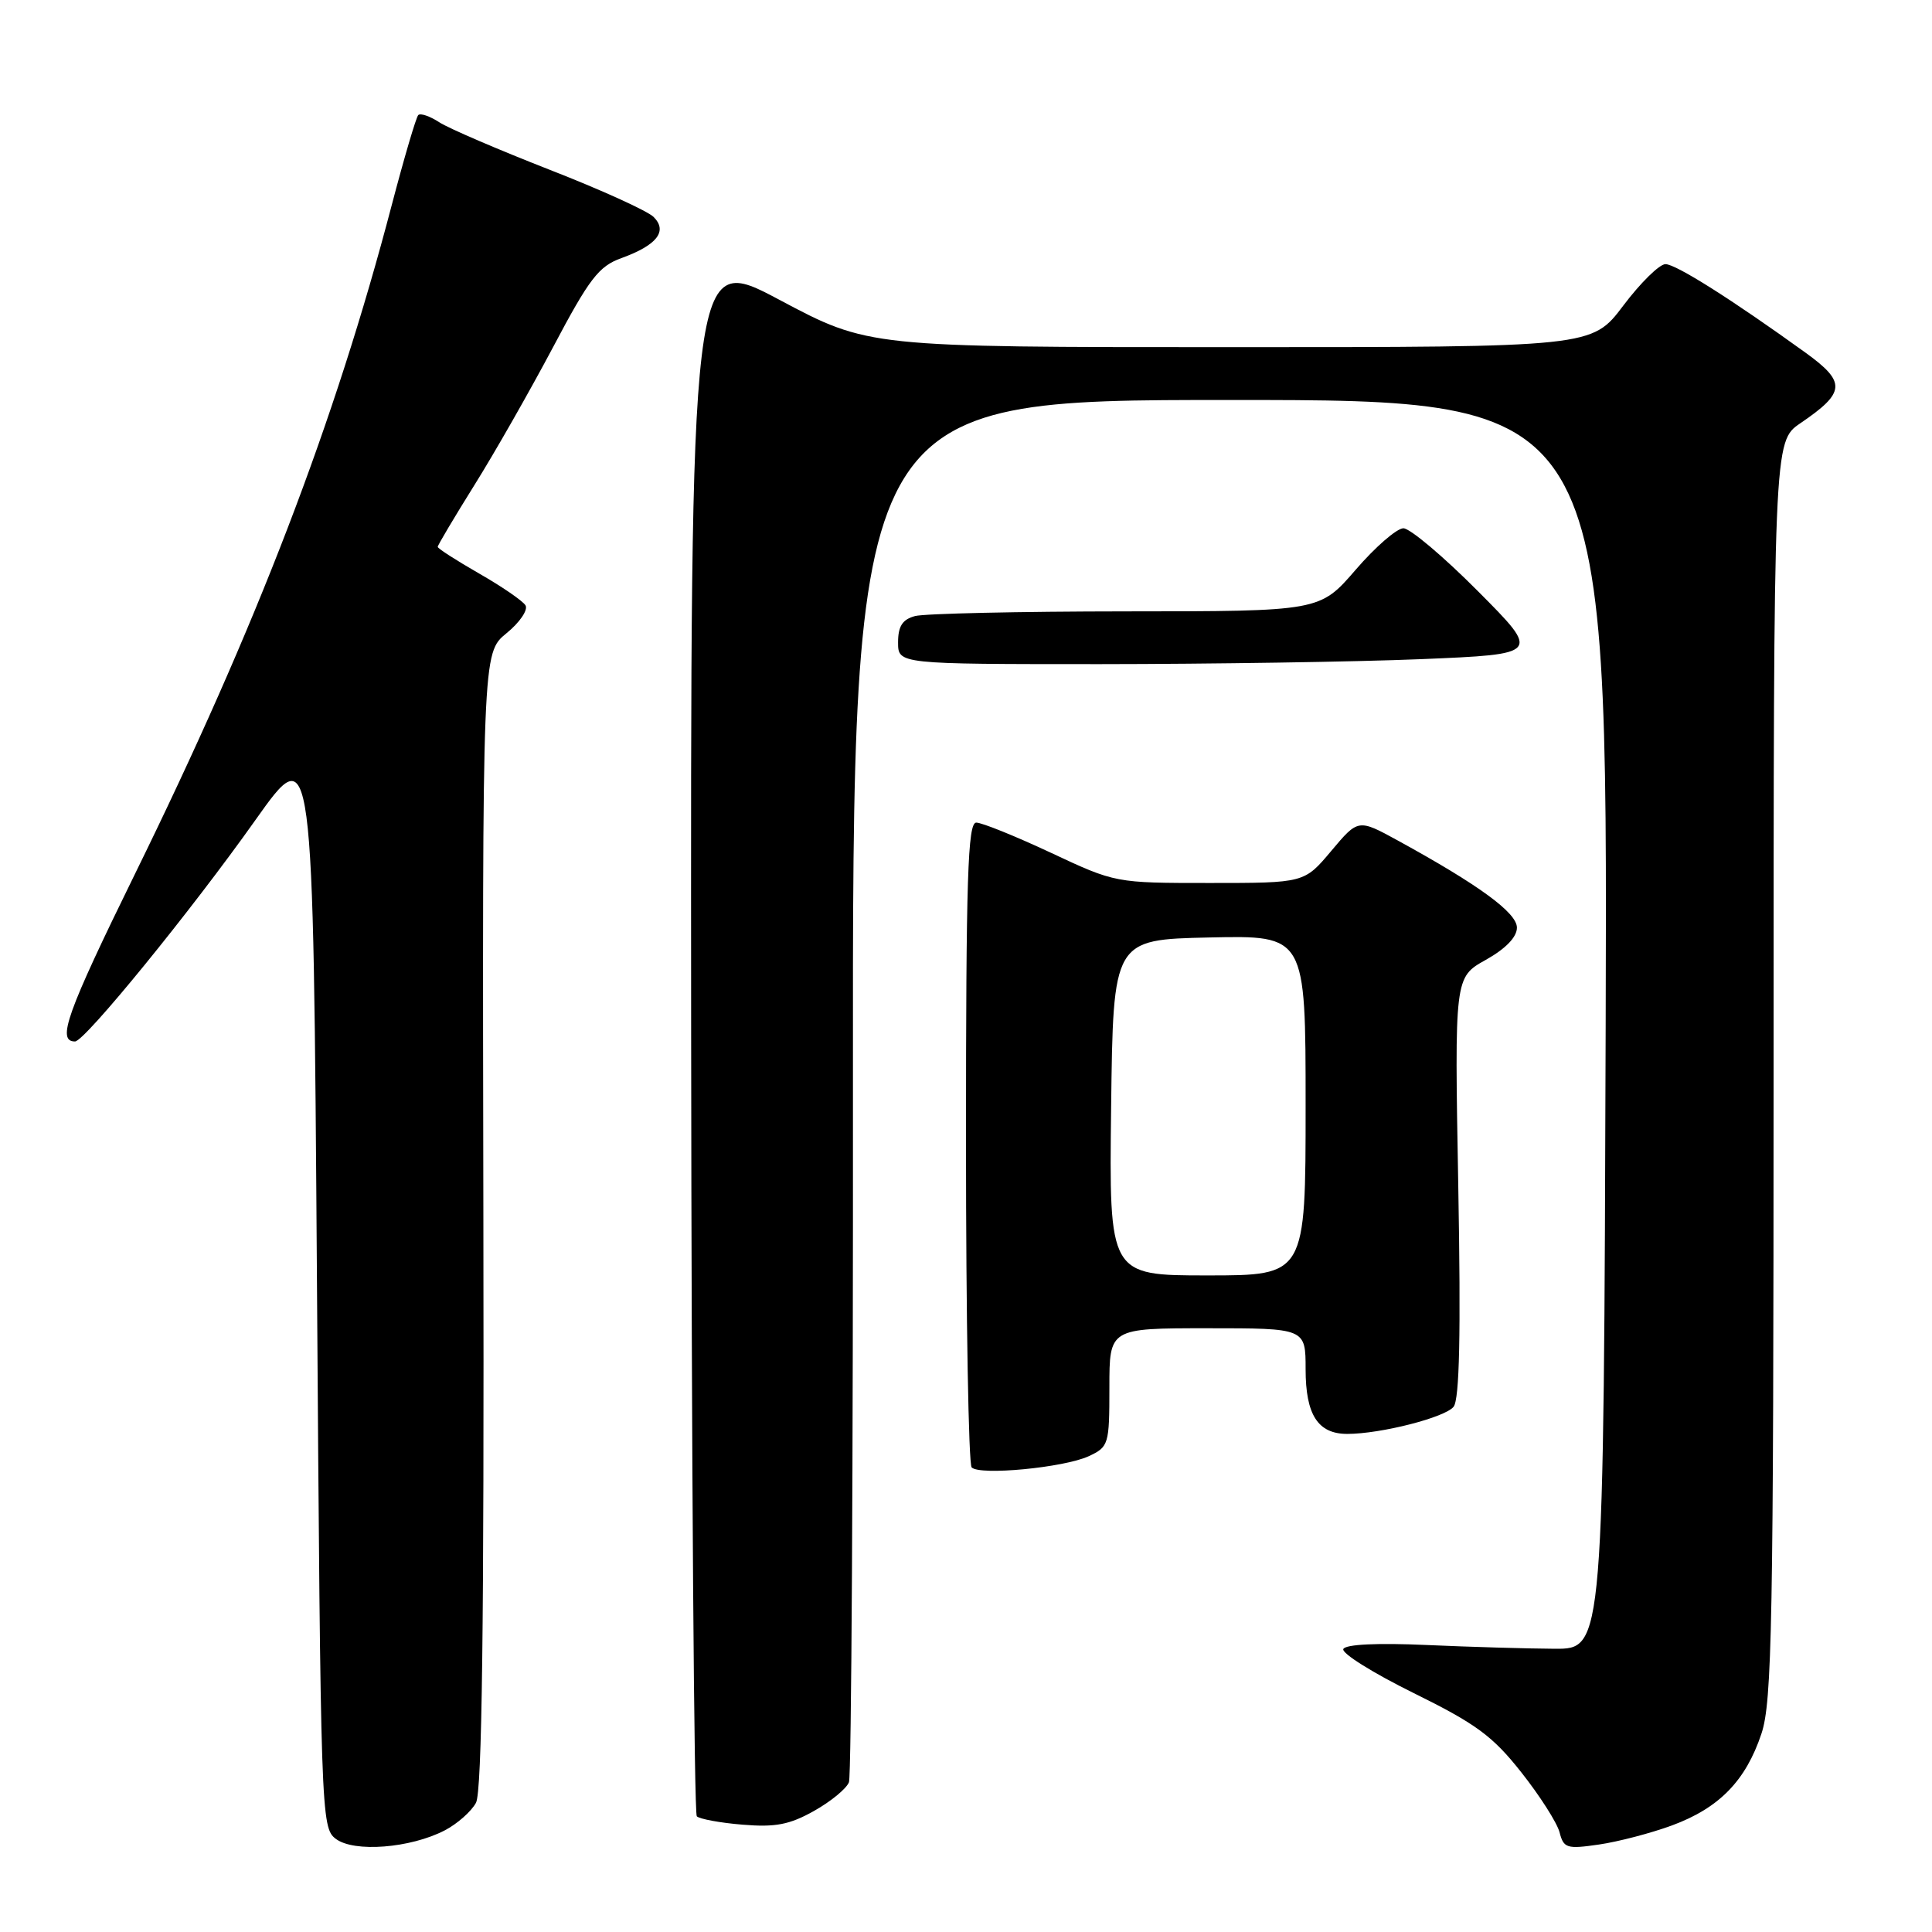 <?xml version="1.0" encoding="UTF-8" standalone="no"?>
<!DOCTYPE svg PUBLIC "-//W3C//DTD SVG 1.1//EN" "http://www.w3.org/Graphics/SVG/1.1/DTD/svg11.dtd" >
<svg xmlns="http://www.w3.org/2000/svg" xmlns:xlink="http://www.w3.org/1999/xlink" version="1.1" viewBox="0 0 256 256">
 <g >
 <path fill="currentColor"
d=" M 58.92 242.54 C 60.58 241.68 62.45 240.03 63.07 238.88 C 63.87 237.37 64.15 215.63 64.05 161.65 C 63.91 86.52 63.91 86.52 67.11 83.91 C 68.87 82.48 70.00 80.81 69.63 80.21 C 69.26 79.61 66.49 77.71 63.48 75.99 C 60.47 74.26 58.00 72.68 58.00 72.46 C 58.00 72.24 60.19 68.56 62.86 64.28 C 65.54 60.00 70.23 51.76 73.30 45.97 C 78.10 36.89 79.34 35.28 82.34 34.20 C 87.05 32.49 88.50 30.64 86.61 28.75 C 85.81 27.95 79.60 25.13 72.82 22.49 C 66.05 19.84 59.47 17.02 58.22 16.21 C 56.96 15.39 55.71 14.96 55.42 15.25 C 55.14 15.53 53.56 20.88 51.92 27.13 C 44.36 55.99 34.00 82.98 17.89 115.79 C 8.82 134.27 7.49 138.00 9.94 138.00 C 11.22 138.00 25.30 120.72 33.83 108.68 C 41.50 97.87 41.50 97.87 42.00 170.01 C 42.49 240.69 42.54 242.19 44.50 243.66 C 46.91 245.48 54.36 244.90 58.92 242.54 Z  M 221.57 241.87 C 227.81 239.56 231.32 235.96 233.40 229.72 C 234.81 225.49 235.00 215.28 235.01 141.72 C 235.01 58.50 235.01 58.50 238.56 56.08 C 244.57 51.99 244.66 50.65 239.24 46.73 C 229.51 39.71 222.07 35.00 220.68 35.00 C 219.89 35.00 217.37 37.47 215.09 40.50 C 210.94 46.00 210.94 46.00 163.00 46.00 C 115.07 46.00 115.07 46.00 103.28 39.73 C 91.50 33.46 91.50 33.46 91.58 136.73 C 91.63 193.53 91.97 240.30 92.33 240.67 C 92.70 241.03 95.44 241.54 98.41 241.78 C 102.74 242.14 104.62 241.78 107.86 239.96 C 110.09 238.71 112.17 237.00 112.49 236.15 C 112.82 235.31 113.05 193.76 113.02 143.81 C 112.96 53.00 112.96 53.00 162.99 53.00 C 213.01 53.00 213.01 53.00 212.76 135.75 C 212.50 218.50 212.50 218.50 206.00 218.47 C 202.43 218.45 194.78 218.23 189.00 217.97 C 182.52 217.68 178.31 217.88 178.00 218.50 C 177.72 219.05 181.91 221.67 187.30 224.33 C 195.59 228.42 197.78 230.03 201.57 234.83 C 204.04 237.95 206.32 241.53 206.65 242.79 C 207.19 244.90 207.61 245.03 211.87 244.41 C 214.42 244.04 218.78 242.90 221.57 241.87 Z  M 144.25 192.96 C 146.91 191.72 147.00 191.42 147.00 183.84 C 147.00 176.00 147.00 176.00 160.00 176.00 C 173.00 176.00 173.00 176.00 173.00 181.43 C 173.00 187.47 174.63 190.00 178.52 190.00 C 182.95 190.00 191.49 187.82 192.61 186.40 C 193.39 185.41 193.58 176.79 193.23 157.25 C 192.73 129.50 192.73 129.50 196.87 127.19 C 199.51 125.71 201.00 124.17 201.00 122.92 C 201.00 120.94 195.99 117.28 185.23 111.38 C 179.97 108.50 179.97 108.50 176.40 112.75 C 172.83 117.00 172.83 117.00 160.31 117.00 C 147.80 117.00 147.79 117.00 139.26 113.00 C 134.56 110.80 130.11 109.00 129.36 109.00 C 128.23 109.00 128.00 116.28 128.00 151.33 C 128.00 174.62 128.34 194.01 128.75 194.44 C 129.82 195.54 140.98 194.47 144.25 192.96 Z  M 188.32 87.34 C 204.14 86.68 204.14 86.68 195.84 78.34 C 191.28 73.75 186.83 70.00 185.96 70.00 C 185.09 70.00 182.24 72.47 179.63 75.50 C 174.88 81.00 174.88 81.00 149.19 81.01 C 135.06 81.02 122.49 81.30 121.25 81.63 C 119.58 82.08 119.00 82.97 119.00 85.12 C 119.00 88.00 119.00 88.00 145.75 88.00 C 160.46 87.99 179.62 87.70 188.32 87.34 Z  M 147.23 146.75 C 147.50 124.50 147.50 124.50 160.25 124.22 C 173.00 123.94 173.00 123.94 173.00 146.47 C 173.00 169.00 173.00 169.00 159.98 169.00 C 146.96 169.00 146.96 169.00 147.23 146.75 Z "/>
</g>
</svg>